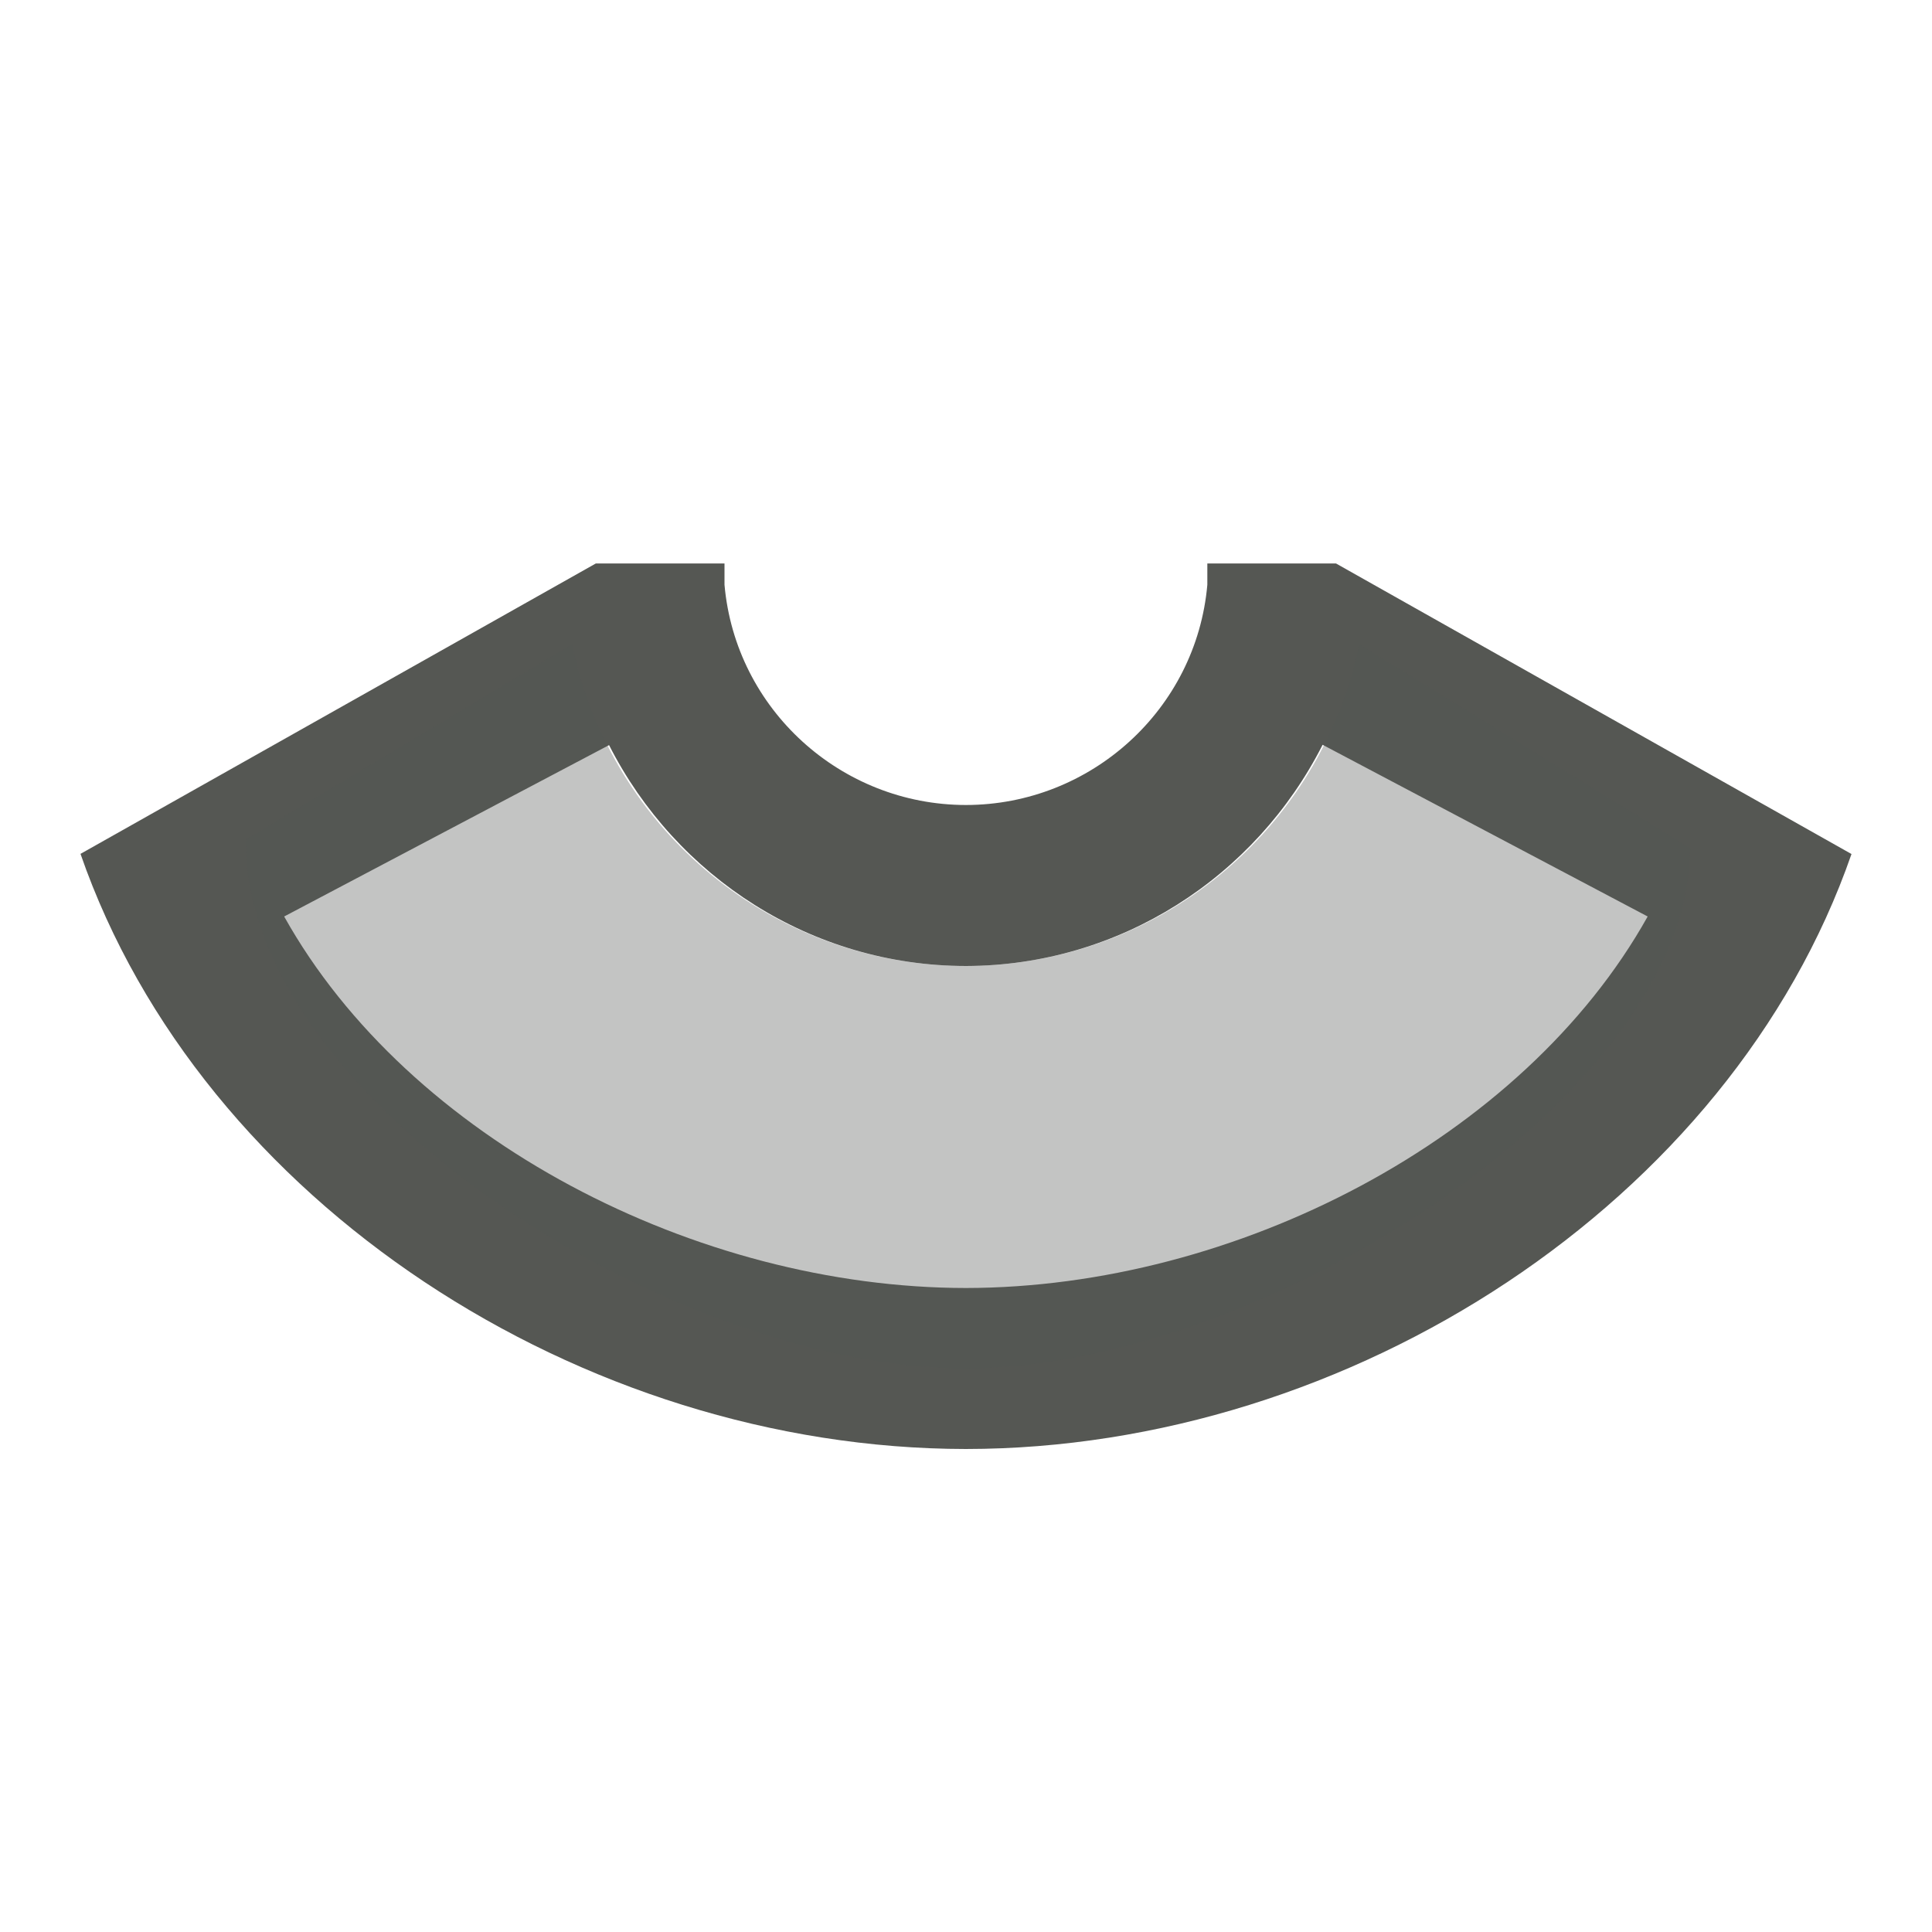 <svg viewBox="0 0 24 24" xmlns="http://www.w3.org/2000/svg"><g fill="#555753"><path d="m11.999 18c-4.77-.004-9.497-3.063-10.999-7.393l6.401-3.607h1.599v.264c.137 1.548 1.446 2.735 2.999 2.736 1.553-.001 2.863-1.188 2.999-2.736v-.264h1.599l6.403 3.609c-1.503 4.329-6.231 7.388-11.001 7.391zm0-2c3.346-.004 6.923-1.848 8.469-4.615l-4.038-2.133c-.833 1.643-2.516 2.743-4.43 2.748-1.915-.002-3.6-1.101-4.434-2.744l-4.036 2.129c1.546 2.768 5.123 4.613 8.47 4.615z"/><path d="m11.999 17c3.692-.004 8.997-3.4 8.997-6.464l-4.112-2.536c-.474 2.323-2.515 3.994-4.885 4-2.373-.003-4.417-1.674-4.891-4l-4.055 2.426c-.051 3.171 5.223 6.572 8.946 6.574z" opacity=".35"/></g></svg>